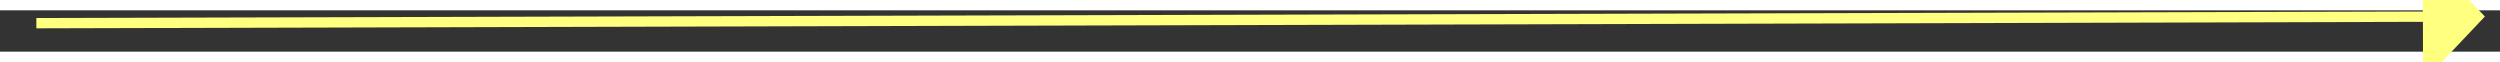 ﻿<?xml version="1.0" encoding="utf-8"?>
<svg version="1.1" xmlns:xlink="http://www.w3.org/1999/xlink" width="242px" height="6px" preserveAspectRatio="xMinYMid meet" viewBox="878 10399  242 4" xmlns="http://www.w3.org/2000/svg">
  <rect x="878" y="10399" width="242" height="4" fill="#333333" stroke="none"/>
  <g transform="matrix(0.485 -0.875 0.875 0.485 -8582.244 6232.24 )">
    <path d="M 1111 10407.8  L 1117 10401.5  L 1111 10395.2  L 1111 10407.8  Z " fill-rule="nonzero" fill="#ffff80" stroke="none" transform="matrix(0.487 0.873 -0.873 0.487 9594.073 4459.755 )" />
    <path d="M 880 10401.5  L 1112 10401.5  " stroke-width="1" stroke="#ffff80" fill="none" transform="matrix(0.487 0.873 -0.873 0.487 9594.073 4459.755 )" />
  </g>
</svg>